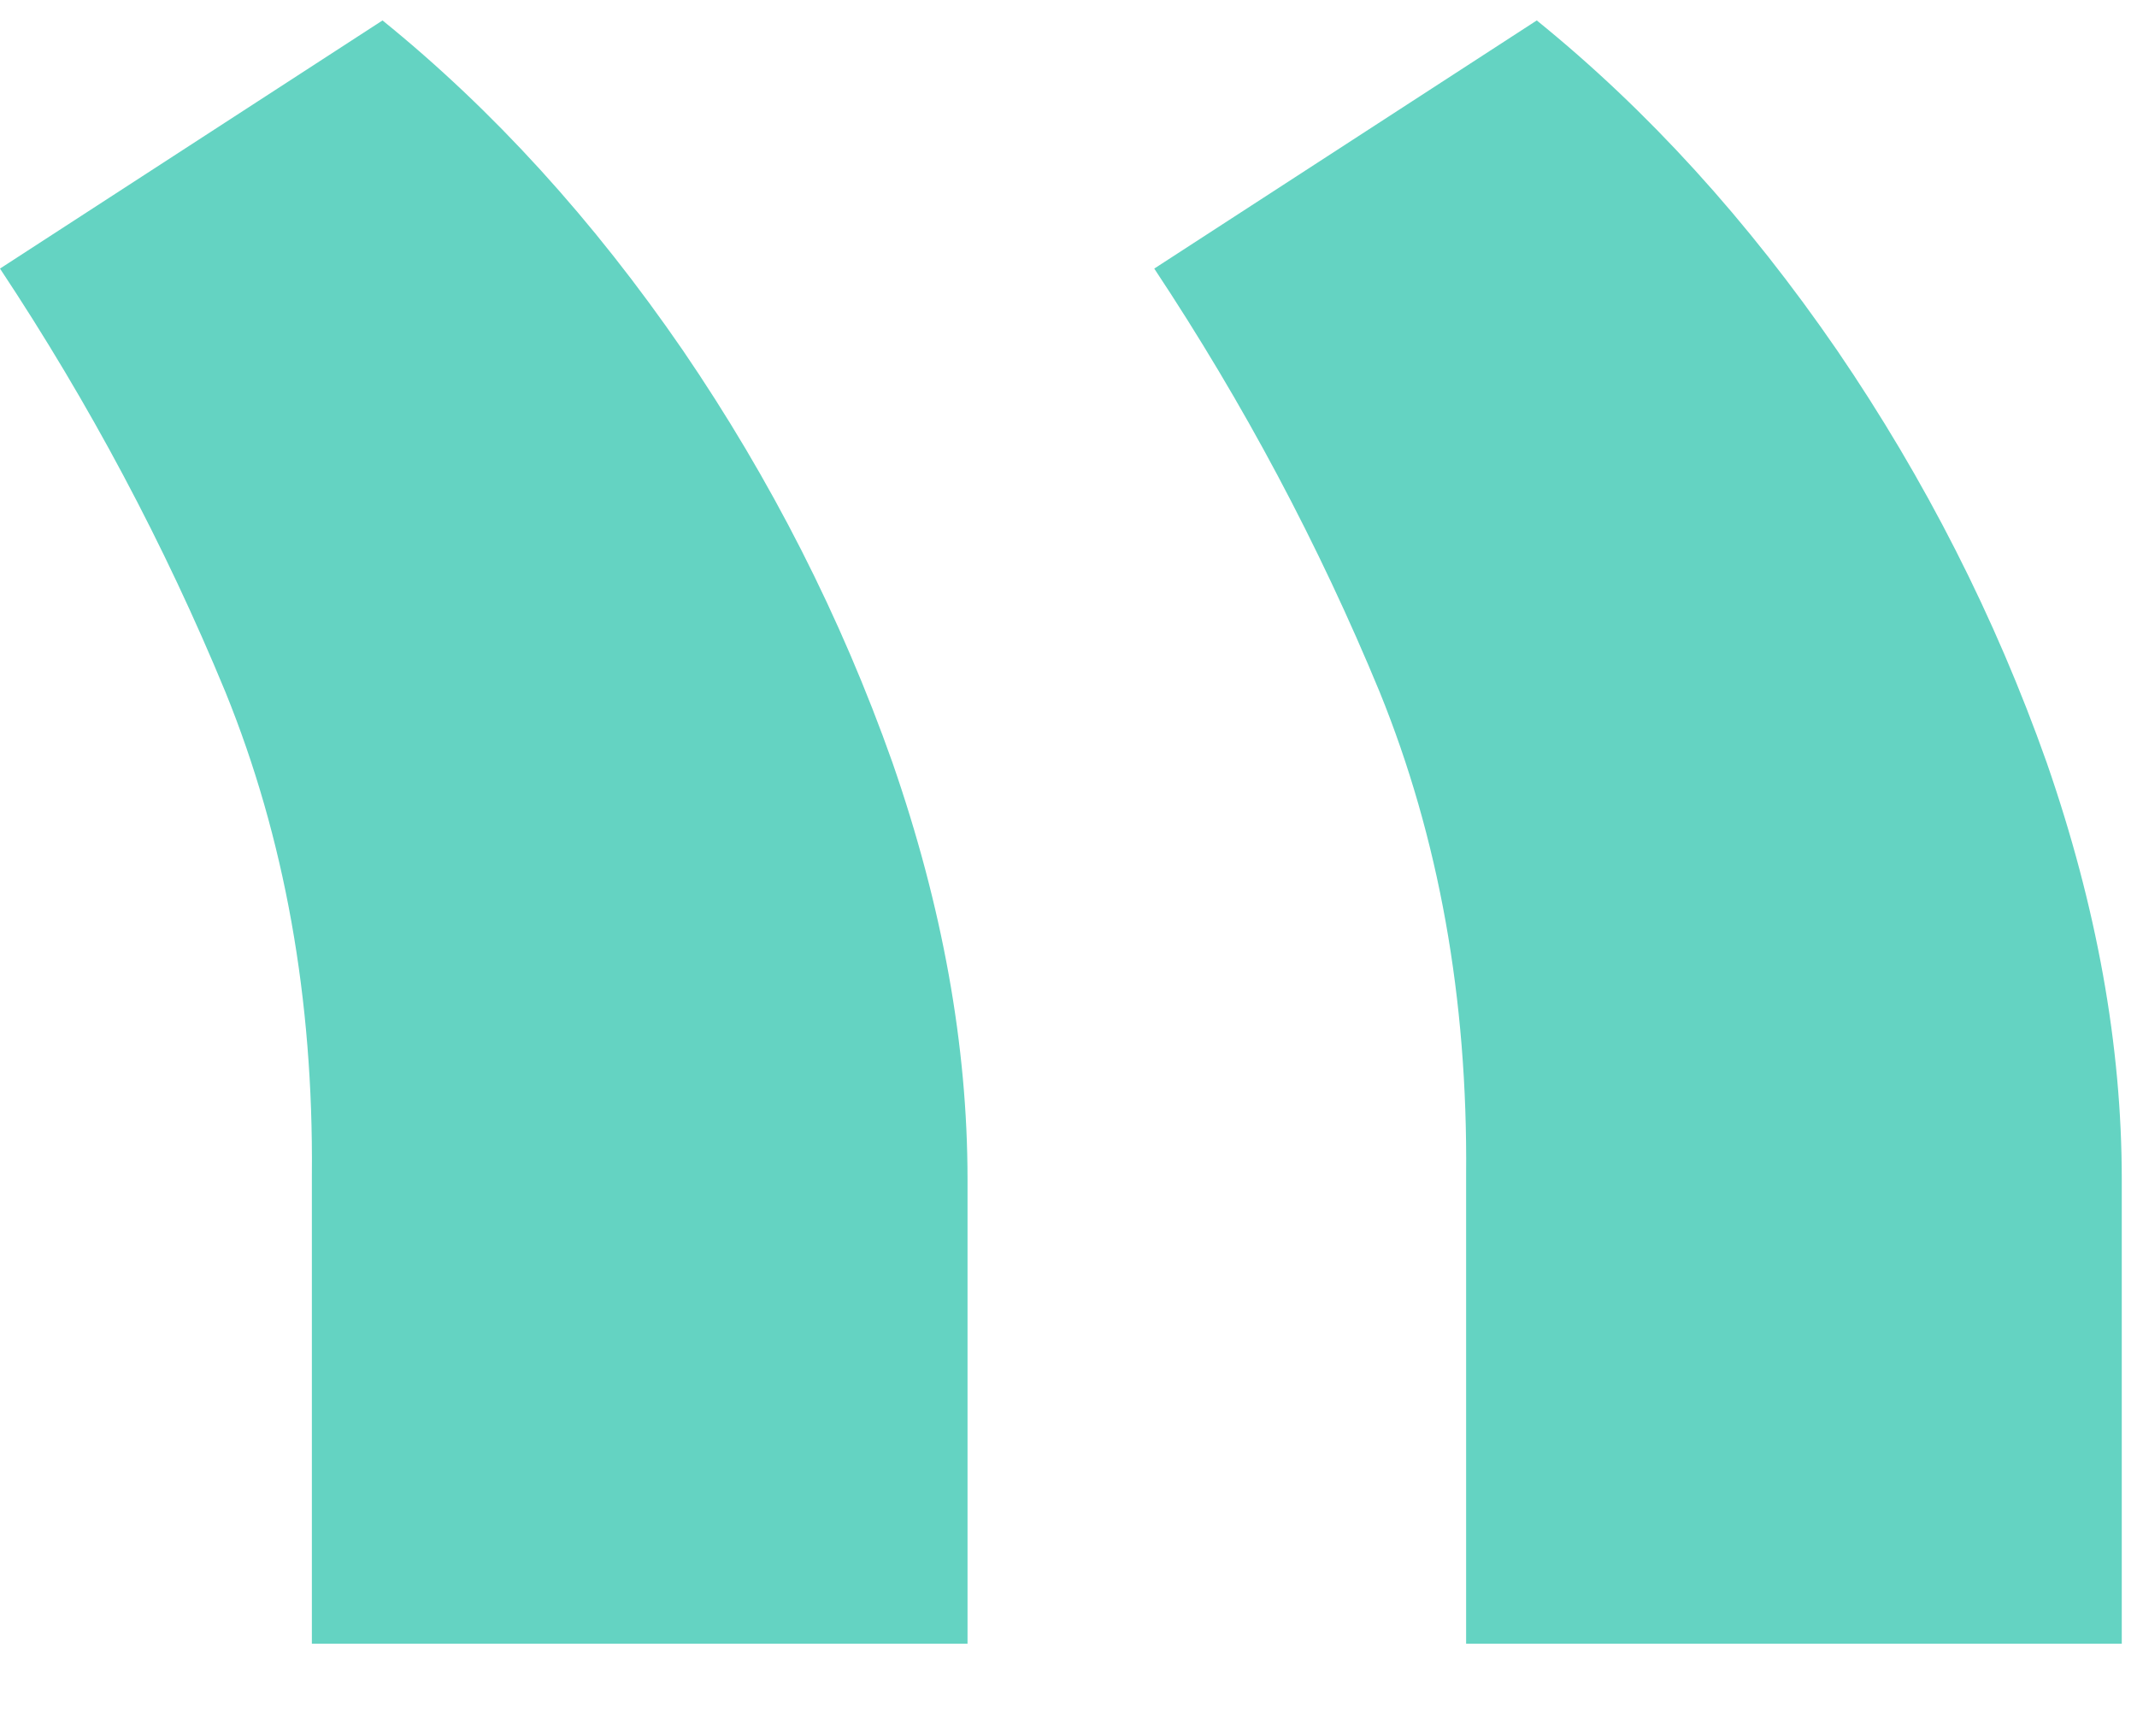 <svg width="16" height="13" viewBox="0 0 16 13" fill="none" xmlns="http://www.w3.org/2000/svg">
<path d="M15.886 12.307L15.886 8.83C15.886 7.83 15.699 6.79 15.324 5.71C14.938 4.619 14.415 3.591 13.756 2.625C13.085 1.648 12.335 0.824 11.506 0.153L8.642 2.011C9.313 3.023 9.875 4.08 10.33 5.182C10.773 6.273 10.989 7.477 10.977 8.795L10.977 12.307L15.886 12.307ZM7.244 12.307L7.244 8.83C7.244 7.83 7.057 6.79 6.682 5.71C6.296 4.619 5.773 3.591 5.114 2.625C4.443 1.648 3.693 0.824 2.864 0.153L0 2.011C0.671 3.023 1.233 4.08 1.688 5.182C2.131 6.273 2.347 7.477 2.335 8.795L2.335 12.307L7.244 12.307Z" fill="#64D3C2"/>
</svg>

